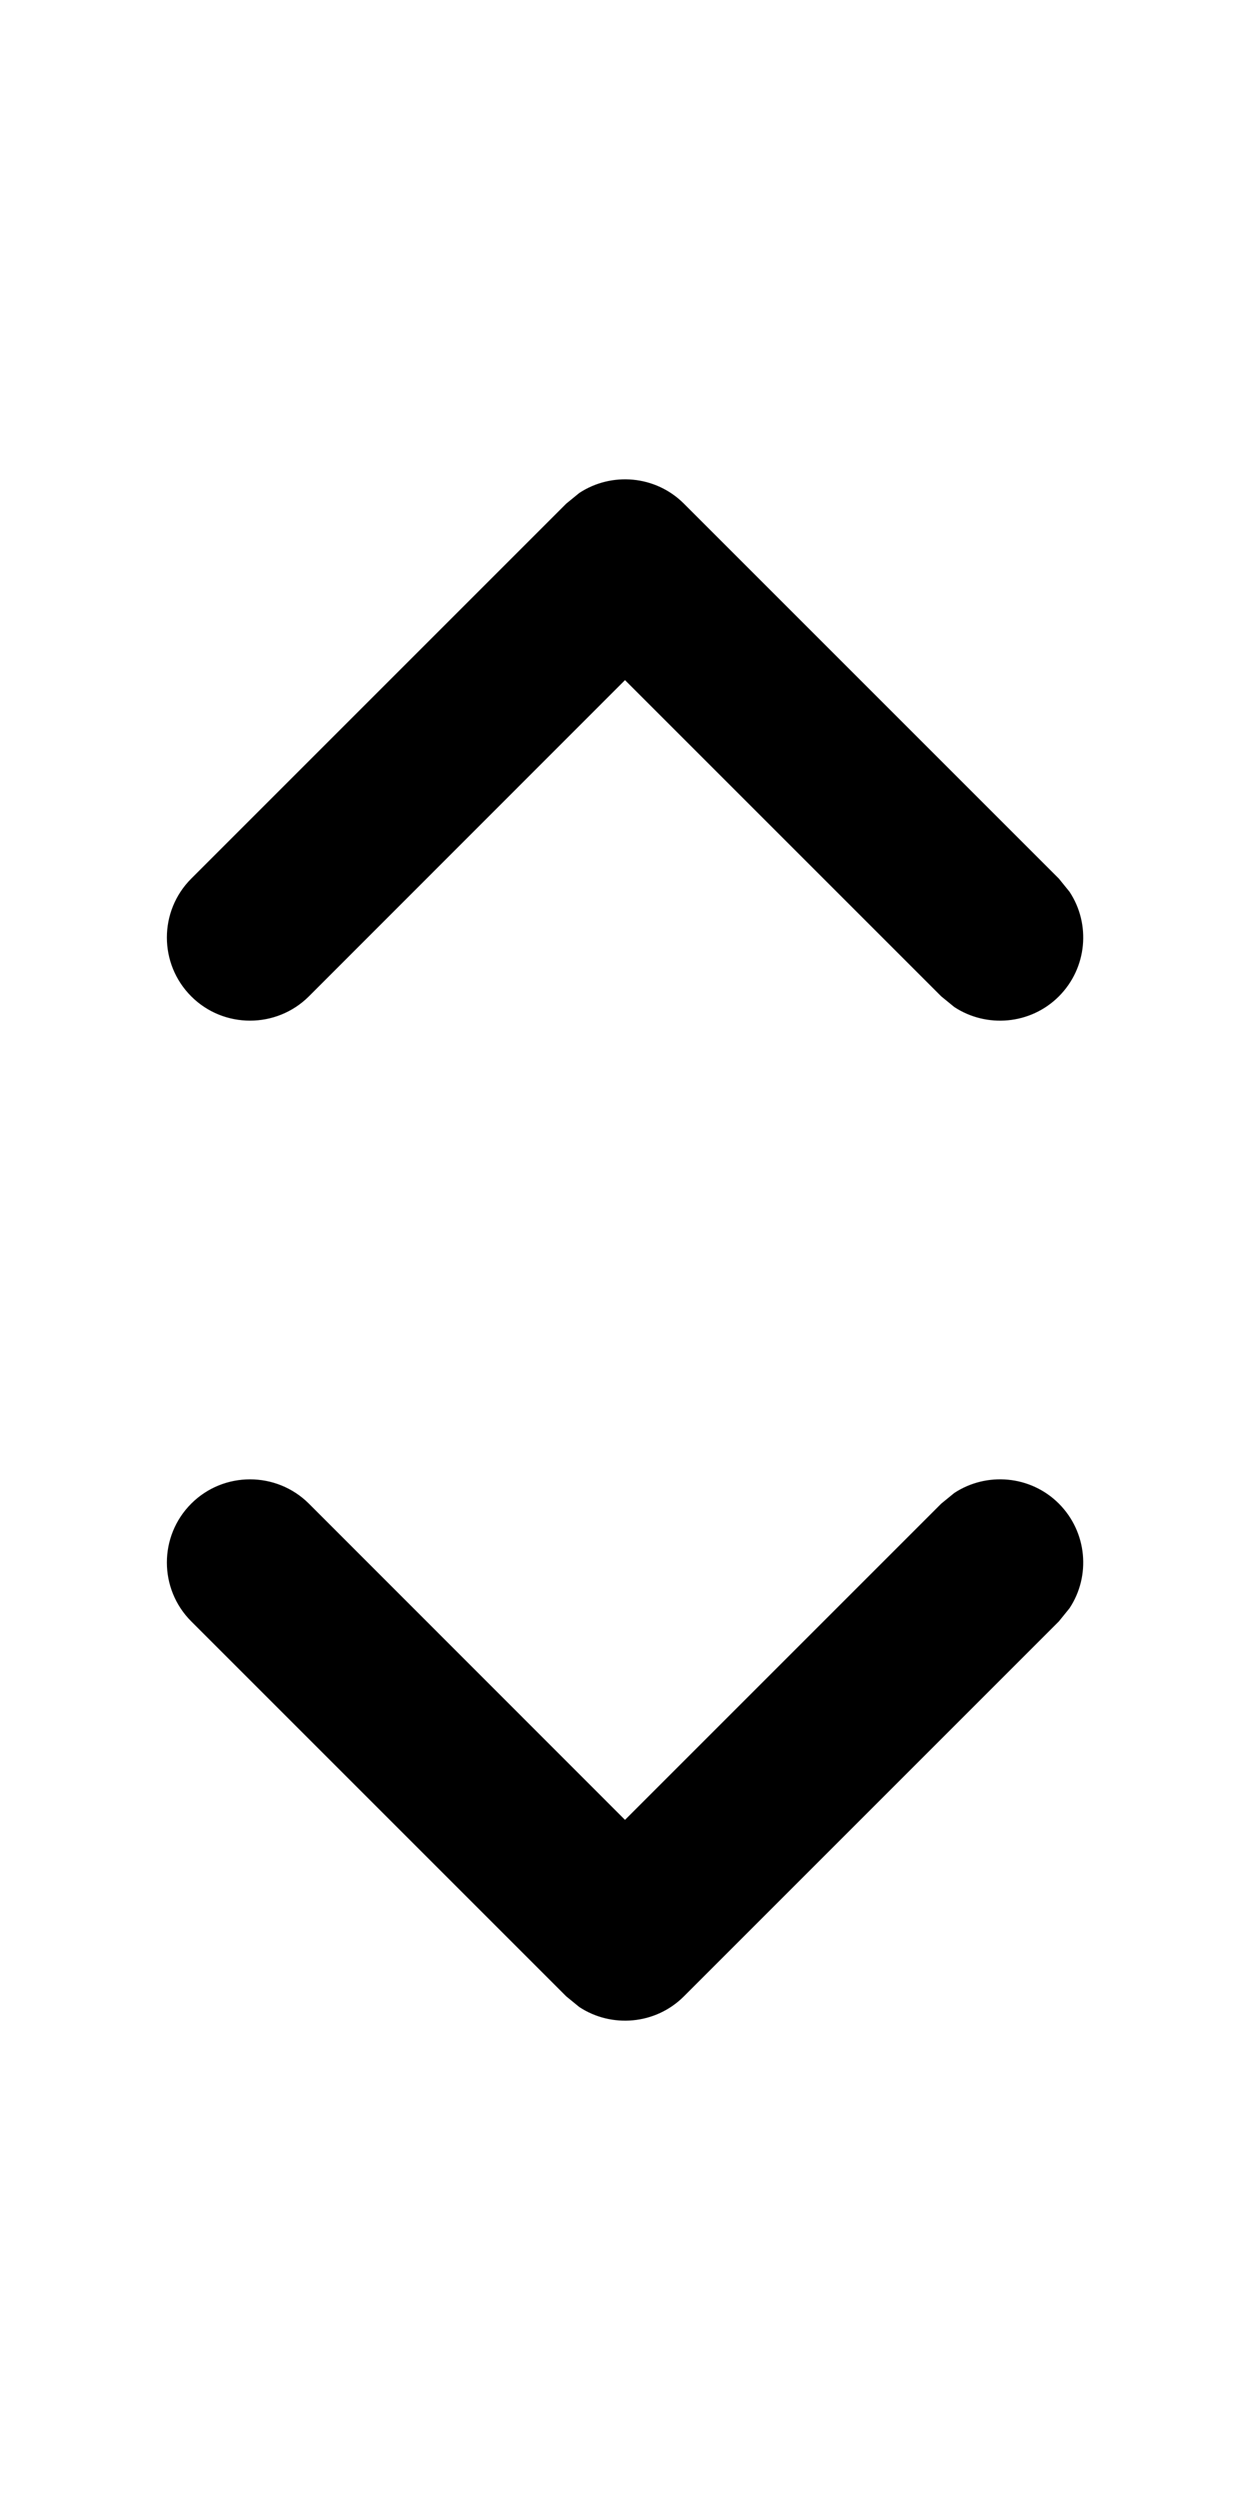 <svg width="10" height="20" viewBox="0 0 10 20" fill="none" xmlns="http://www.w3.org/2000/svg">
<path d="M4.634 3.944C4.892 3.774 5.244 3.802 5.471 4.029L8.471 7.029L8.556 7.134C8.727 7.392 8.698 7.743 8.471 7.971C8.244 8.198 7.892 8.226 7.634 8.056L7.53 7.971L5 5.441L2.471 7.971C2.211 8.23 1.789 8.23 1.53 7.971C1.27 7.711 1.27 7.289 1.53 7.029L4.53 4.029L4.634 3.944Z" fill="black"/>
<path d="M4.634 16.056C4.892 16.226 5.244 16.198 5.471 15.971L8.471 12.971L8.556 12.866C8.727 12.608 8.698 12.257 8.471 12.029C8.244 11.802 7.892 11.774 7.634 11.944L7.53 12.029L5 14.559L2.471 12.029C2.211 11.77 1.789 11.77 1.53 12.029C1.27 12.289 1.27 12.711 1.53 12.971L4.53 15.971L4.634 16.056Z" fill="black"/>
</svg>
